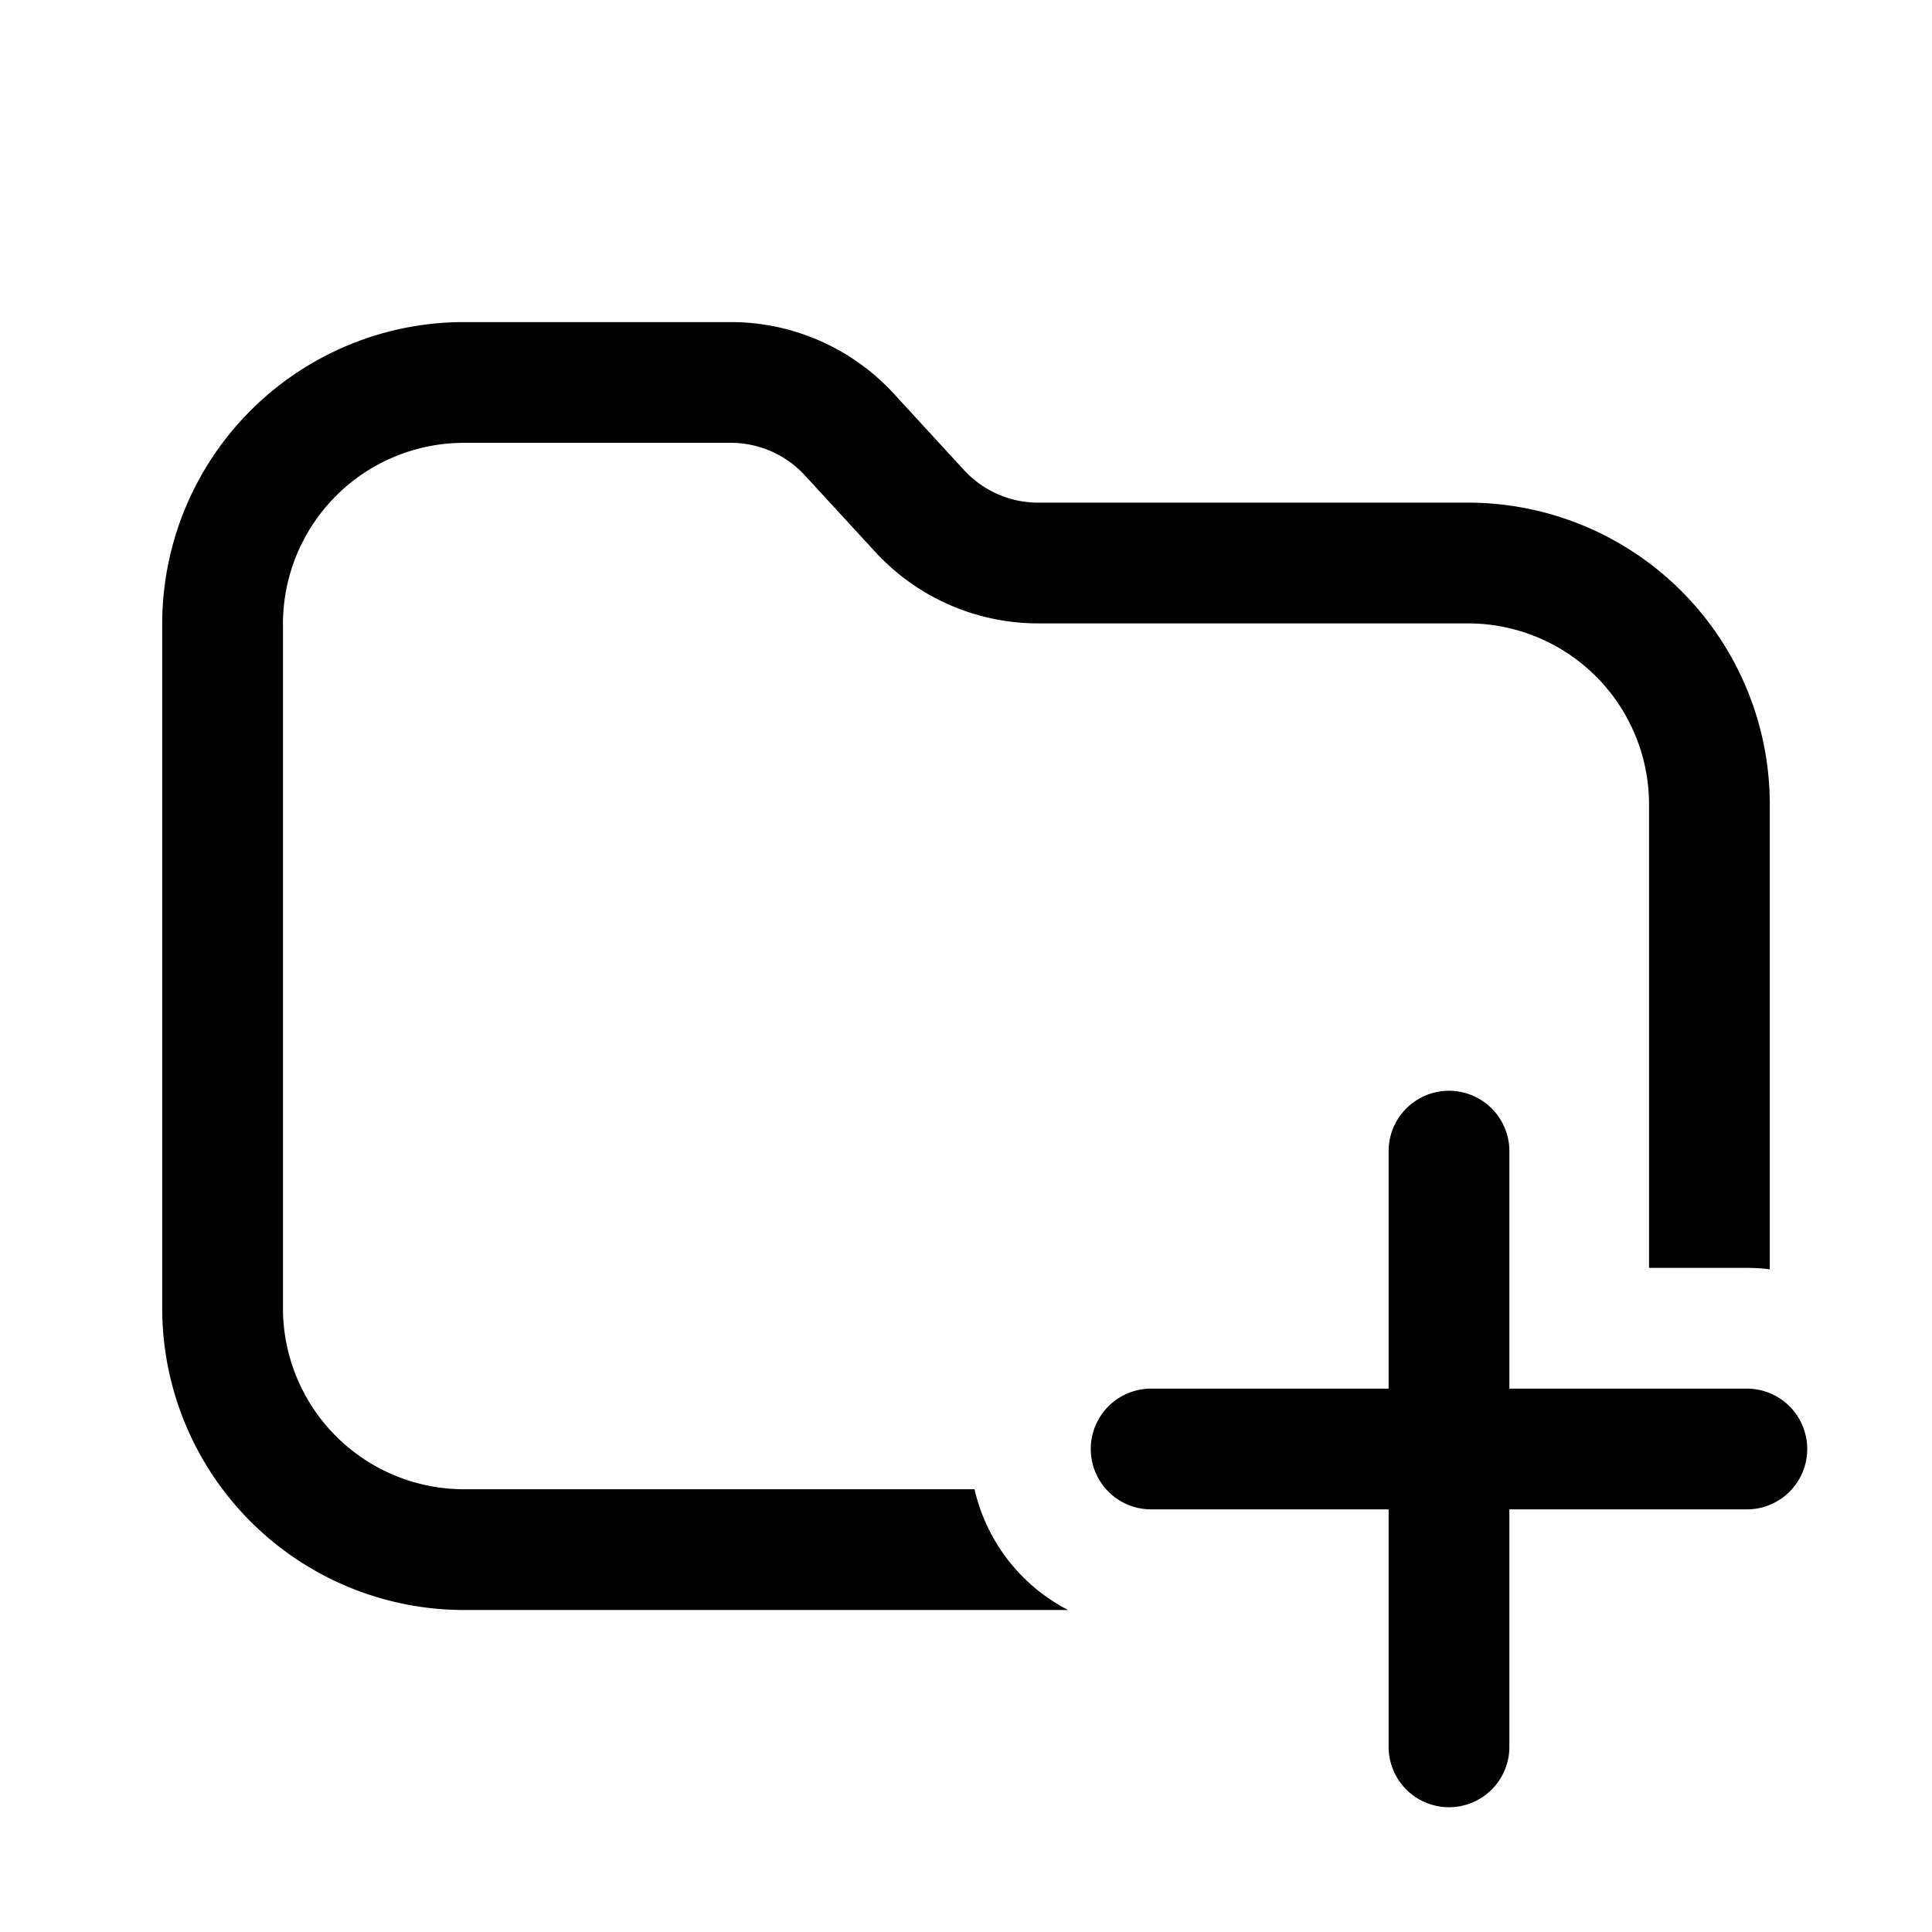 <svg width="24" height="24" viewBox="0 0 24 24" fill="none" xmlns="http://www.w3.org/2000/svg"><path fill-rule="evenodd" clip-rule="evenodd" d="M5.765 18.5a2.25 2.25 0 01-2.25-2.25V7.751a2.25 2.25 0 012.25-2.25h3.313c.35 0 .684.147.92.404l.874.95a2.75 2.75 0 002.024.889h5.339a2.25 2.25 0 012.25 2.25v5.756H21.7c.097 0 .192.006.285.018V9.994a3.75 3.75 0 00-3.75-3.75h-5.339a1.25 1.25 0 01-.92-.404l-.873-.95a2.75 2.75 0 00-2.025-.889H5.765a3.75 3.75 0 00-3.75 3.75v8.5A3.75 3.75 0 005.765 20h7.503a2.254 2.254 0 01-1.162-1.5H5.765zM18 22.45a.75.75 0 01-.75-.75v-2.95H14.3a.75.75 0 110-1.5h2.95V14.3a.75.75 0 011.5 0v2.95h2.95a.75.75 0 110 1.5h-2.95v2.95a.75.75 0 01-.75.75z" fill="currentColor"/></svg>